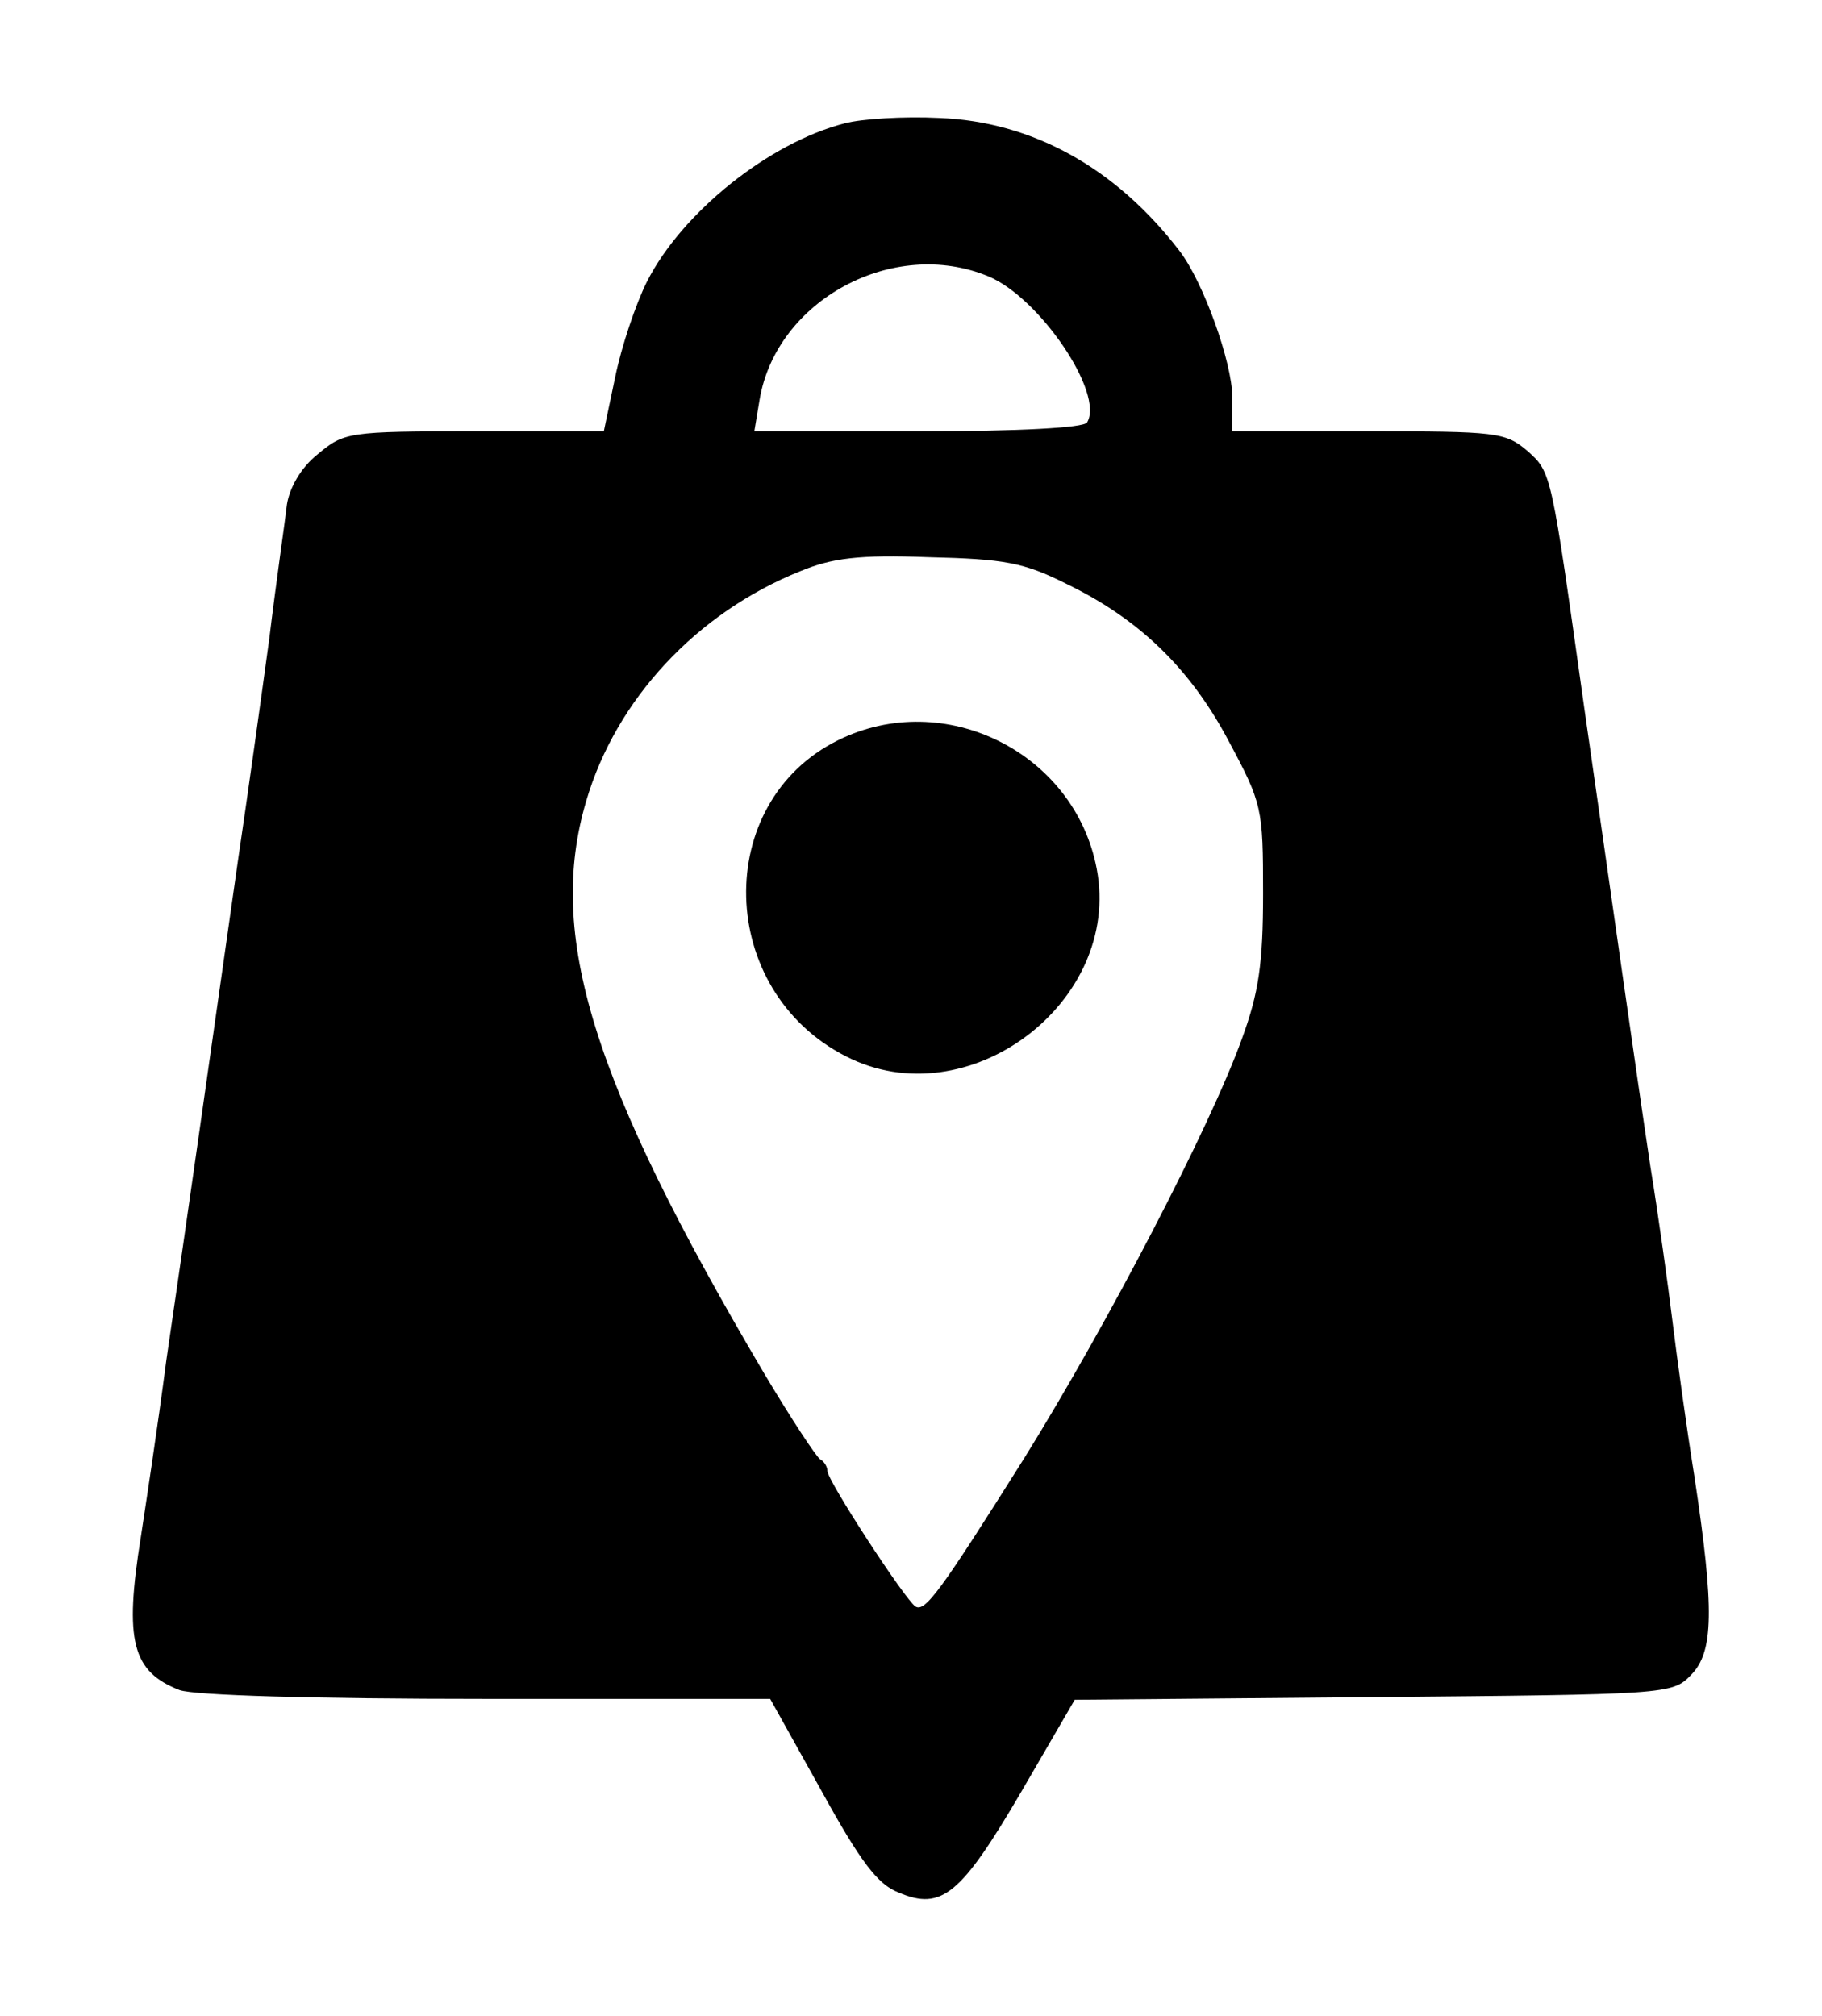 <?xml version="1.0" standalone="no"?>
<!DOCTYPE svg PUBLIC "-//W3C//DTD SVG 20010904//EN"
 "http://www.w3.org/TR/2001/REC-SVG-20010904/DTD/svg10.dtd">
<svg version="1.0" xmlns="http://www.w3.org/2000/svg"
 width="207pt" height="229pt" viewBox="0 0 207 229"
 preserveAspectRatio="xMidYMid meet">

<g transform="translate(0,229) scale(0.1,-0.1)"
fill="#000000" stroke="none">
<path d="M960 2150 c-86 -22 -185 -101 -225 -180 -13 -26 -29 -74 -36 -108
l-13 -62 -147 0 c-144 0 -148 -1 -178 -26 -19 -15 -32 -38 -35 -57 -2 -18 -12
-86 -20 -152 -9 -66 -25 -181 -36 -255 -29 -203 -58 -409 -81 -565 -10 -77
-24 -168 -29 -201 -19 -118 -10 -153 44 -174 17 -6 151 -10 349 -10 l322 0 58
-104 c44 -80 64 -107 88 -116 49 -21 71 -2 139 114 l61 105 339 3 c333 3 340
3 361 25 26 26 27 74 4 226 -9 56 -20 136 -25 177 -5 41 -16 120 -25 175 -17
113 -43 298 -75 520 -38 270 -37 268 -65 293 -25 21 -35 22 -181 22 l-154 0 0
39 c0 39 -33 131 -60 166 -72 94 -167 147 -273 151 -40 2 -88 -1 -107 -6z
m163 -174 c58 -24 132 -133 112 -166 -4 -6 -76 -10 -192 -10 l-186 0 6 36 c19
113 152 185 260 140z m88 -349 c83 -40 141 -96 185 -179 38 -71 39 -76 39
-173 0 -80 -5 -113 -24 -165 -36 -100 -152 -323 -247 -476 -95 -151 -113 -176
-124 -169 -12 8 -100 143 -100 154 0 5 -4 11 -8 13 -4 2 -33 46 -64 98 -196
332 -247 498 -202 650 34 116 126 214 243 261 36 15 67 19 146 16 86 -2 108
-6 156 -30z"/>
<path d="M952 1449 c-143 -71 -138 -284 9 -359 138 -71 314 61 285 213 -25
132 -173 206 -294 146z"/>
</g>
</svg>
